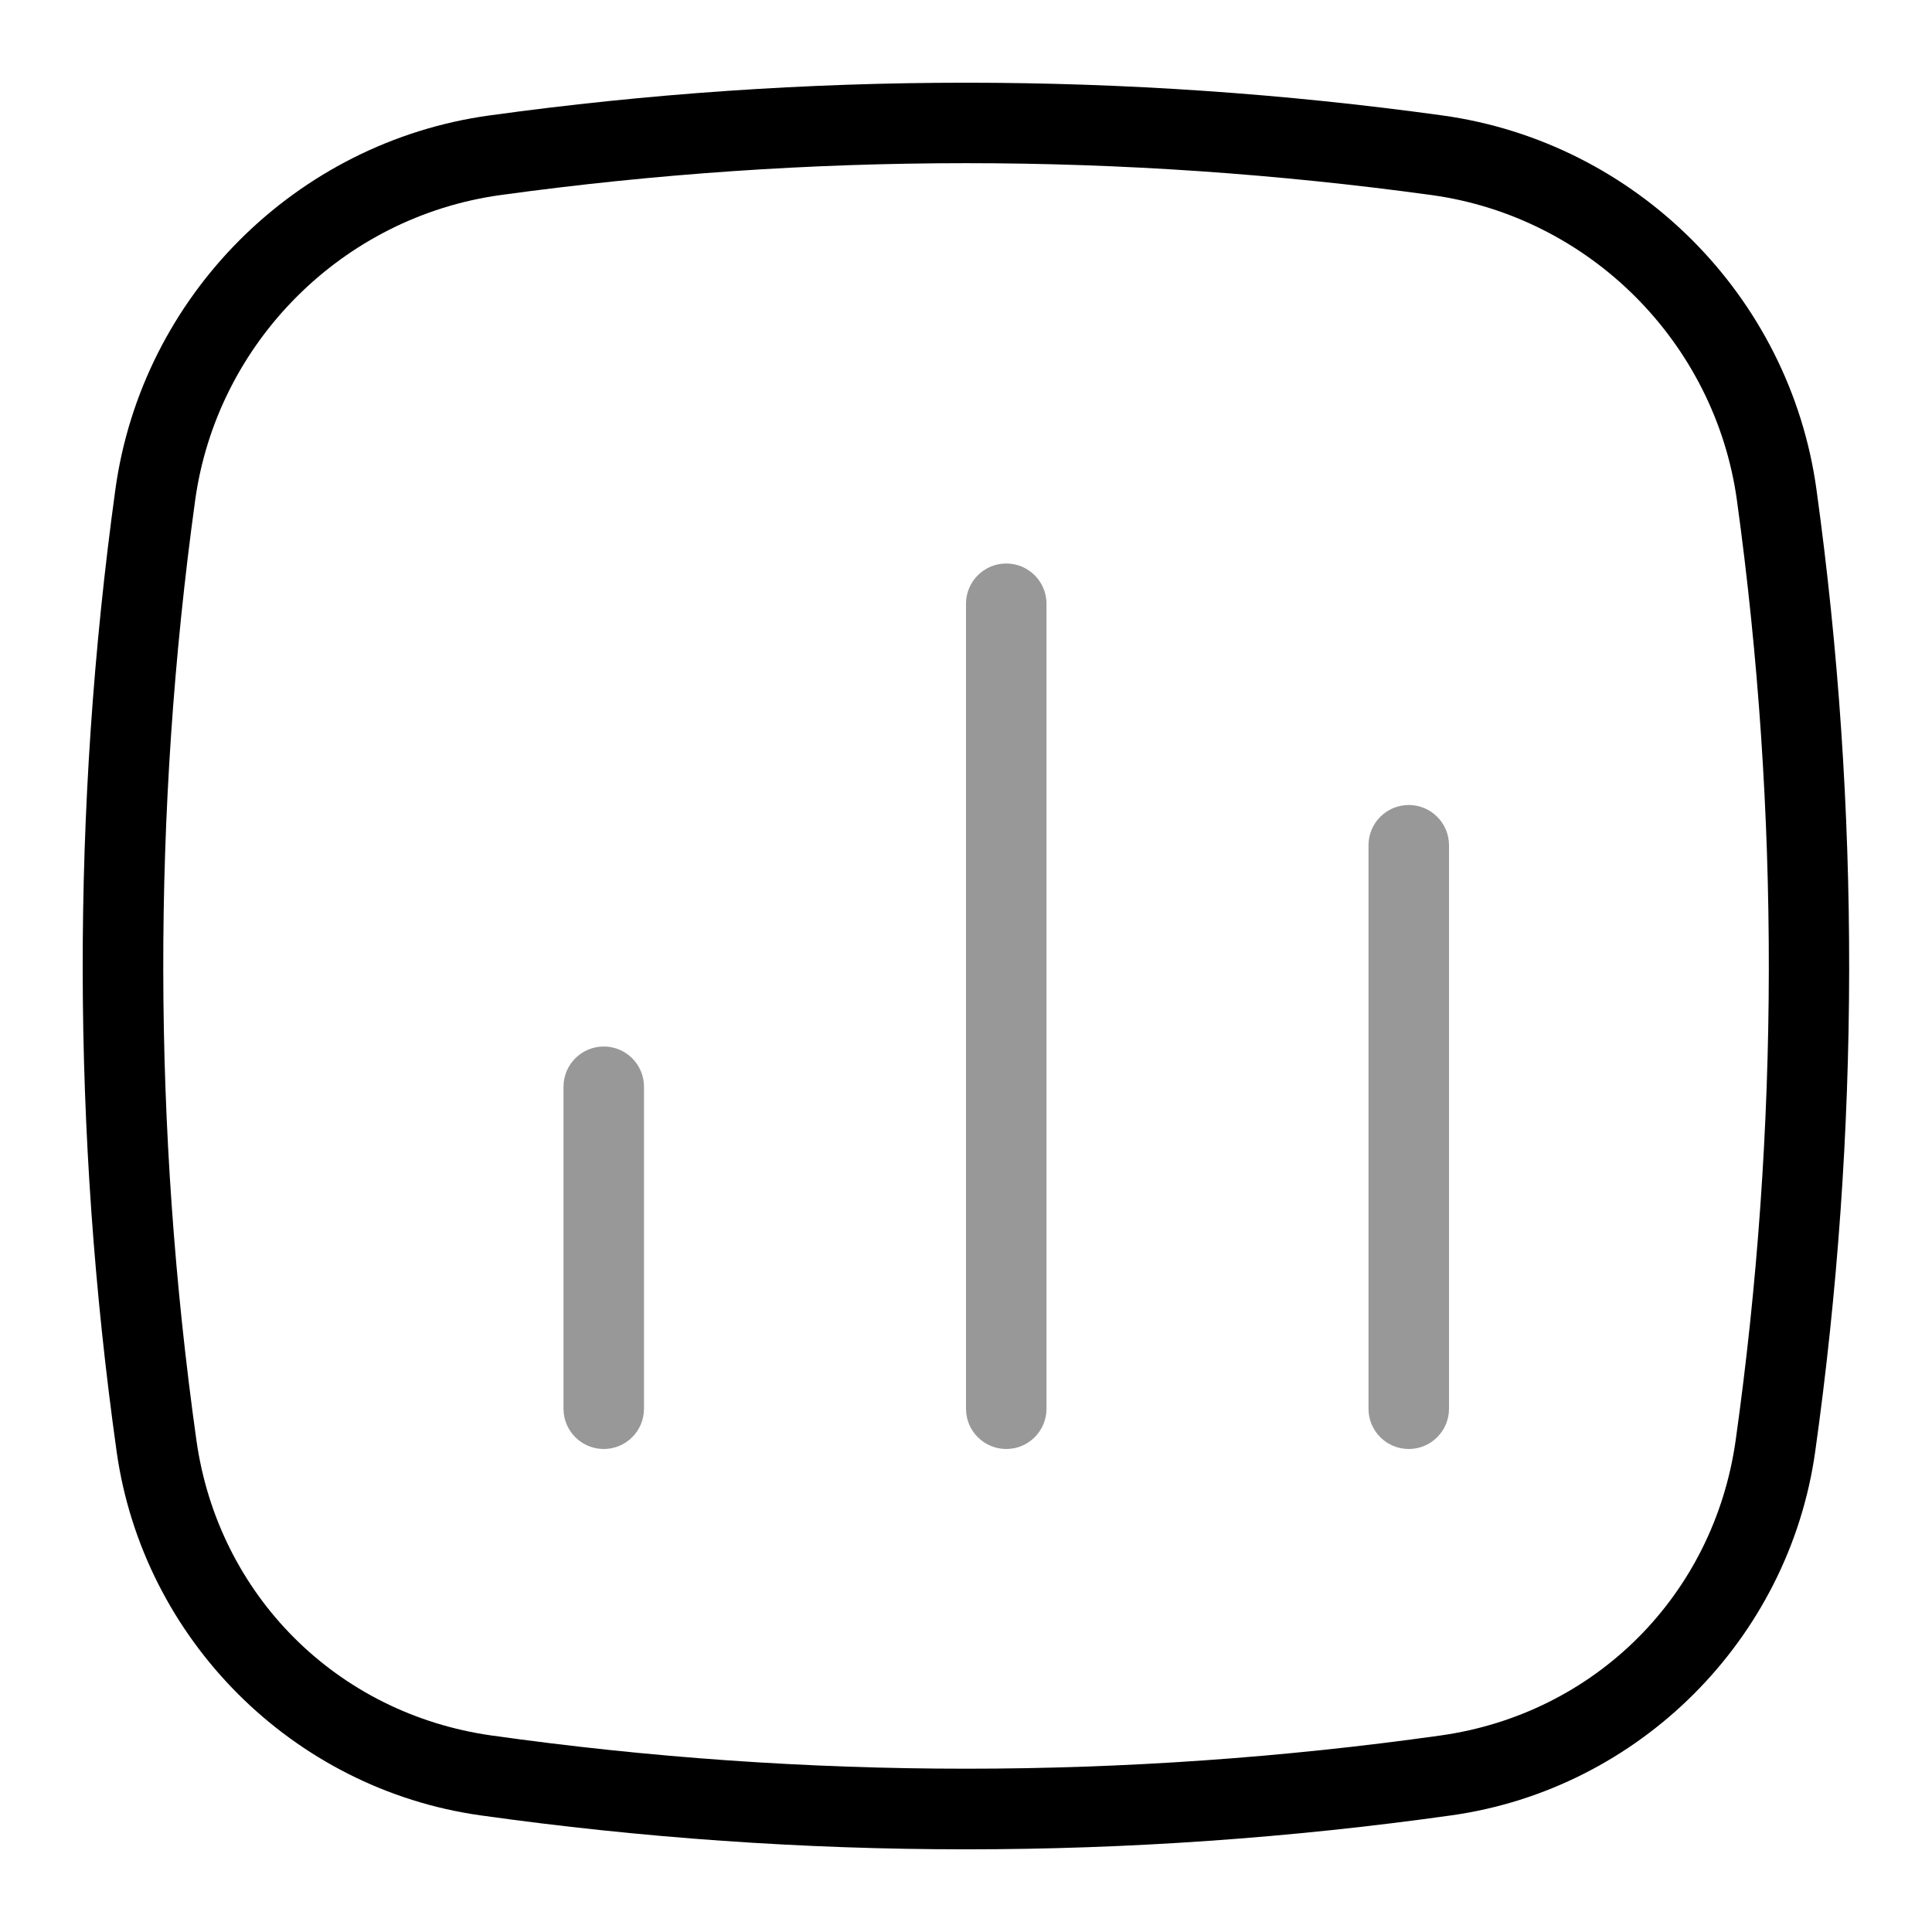 <?xml version="1.0" encoding="utf-8"?>
<!-- Generator: Adobe Illustrator 25.0.1, SVG Export Plug-In . SVG Version: 6.00 Build 0)  -->
<svg version="1.1" id="Layer_1" xmlns="http://www.w3.org/2000/svg" xmlns:xlink="http://www.w3.org/1999/xlink" x="0px" y="0px"
	 viewBox="0 0 24 24" enable-background="new 0 0 24 24" xml:space="preserve">
<path d="M12,22.973c-2.016,0-4.031-0.141-6.032-0.422
	c-2.332-0.328-4.19-2.186-4.519-4.518c-0.557-3.968-0.562-7.988-0.016-11.951
	c0.331-2.405,2.242-4.316,4.647-4.648c3.928-0.542,7.91-0.542,11.838,0
	c2.405,0.332,4.316,2.243,4.647,4.648c0.547,3.963,0.541,7.983-0.016,11.951
	c-0.328,2.333-2.187,4.19-4.519,4.518C16.031,22.832,14.016,22.973,12,22.973z
	 M12,2.027c-1.932,0-3.863,0.132-5.782,0.396c-1.963,0.271-3.523,1.832-3.794,3.794
	c-0.533,3.871-0.528,7.799,0.016,11.675c0.271,1.923,1.744,3.396,3.667,3.667
	c3.91,0.55,7.877,0.55,11.787,0l0,0c1.923-0.27,3.396-1.744,3.667-3.667
	c0.544-3.875,0.549-7.804,0.016-11.675c-0.271-1.963-1.831-3.523-3.794-3.794
	C15.864,2.16,13.932,2.027,12,2.027z"/>
<path fill="#989898" d="M12.5,18c-0.276,0-0.5-0.224-0.5-0.5v-10C12,7.224,12.224,7,12.5,7S13,7.224,13,7.5v10
	C13,17.776,12.776,18,12.5,18z"/>
<path fill="#989898" d="M7.5,18C7.224,18,7,17.776,7,17.5v-4C7,13.224,7.224,13,7.5,13S8,13.224,8,13.5v4
	C8,17.776,7.776,18,7.5,18z"/>
<path fill="#989898" d="M17.5,18c-0.276,0-0.5-0.224-0.5-0.5v-7c0-0.276,0.224-0.5,0.5-0.5s0.5,0.224,0.5,0.5v7
	C18,17.776,17.776,18,17.5,18z"/>
</svg>
